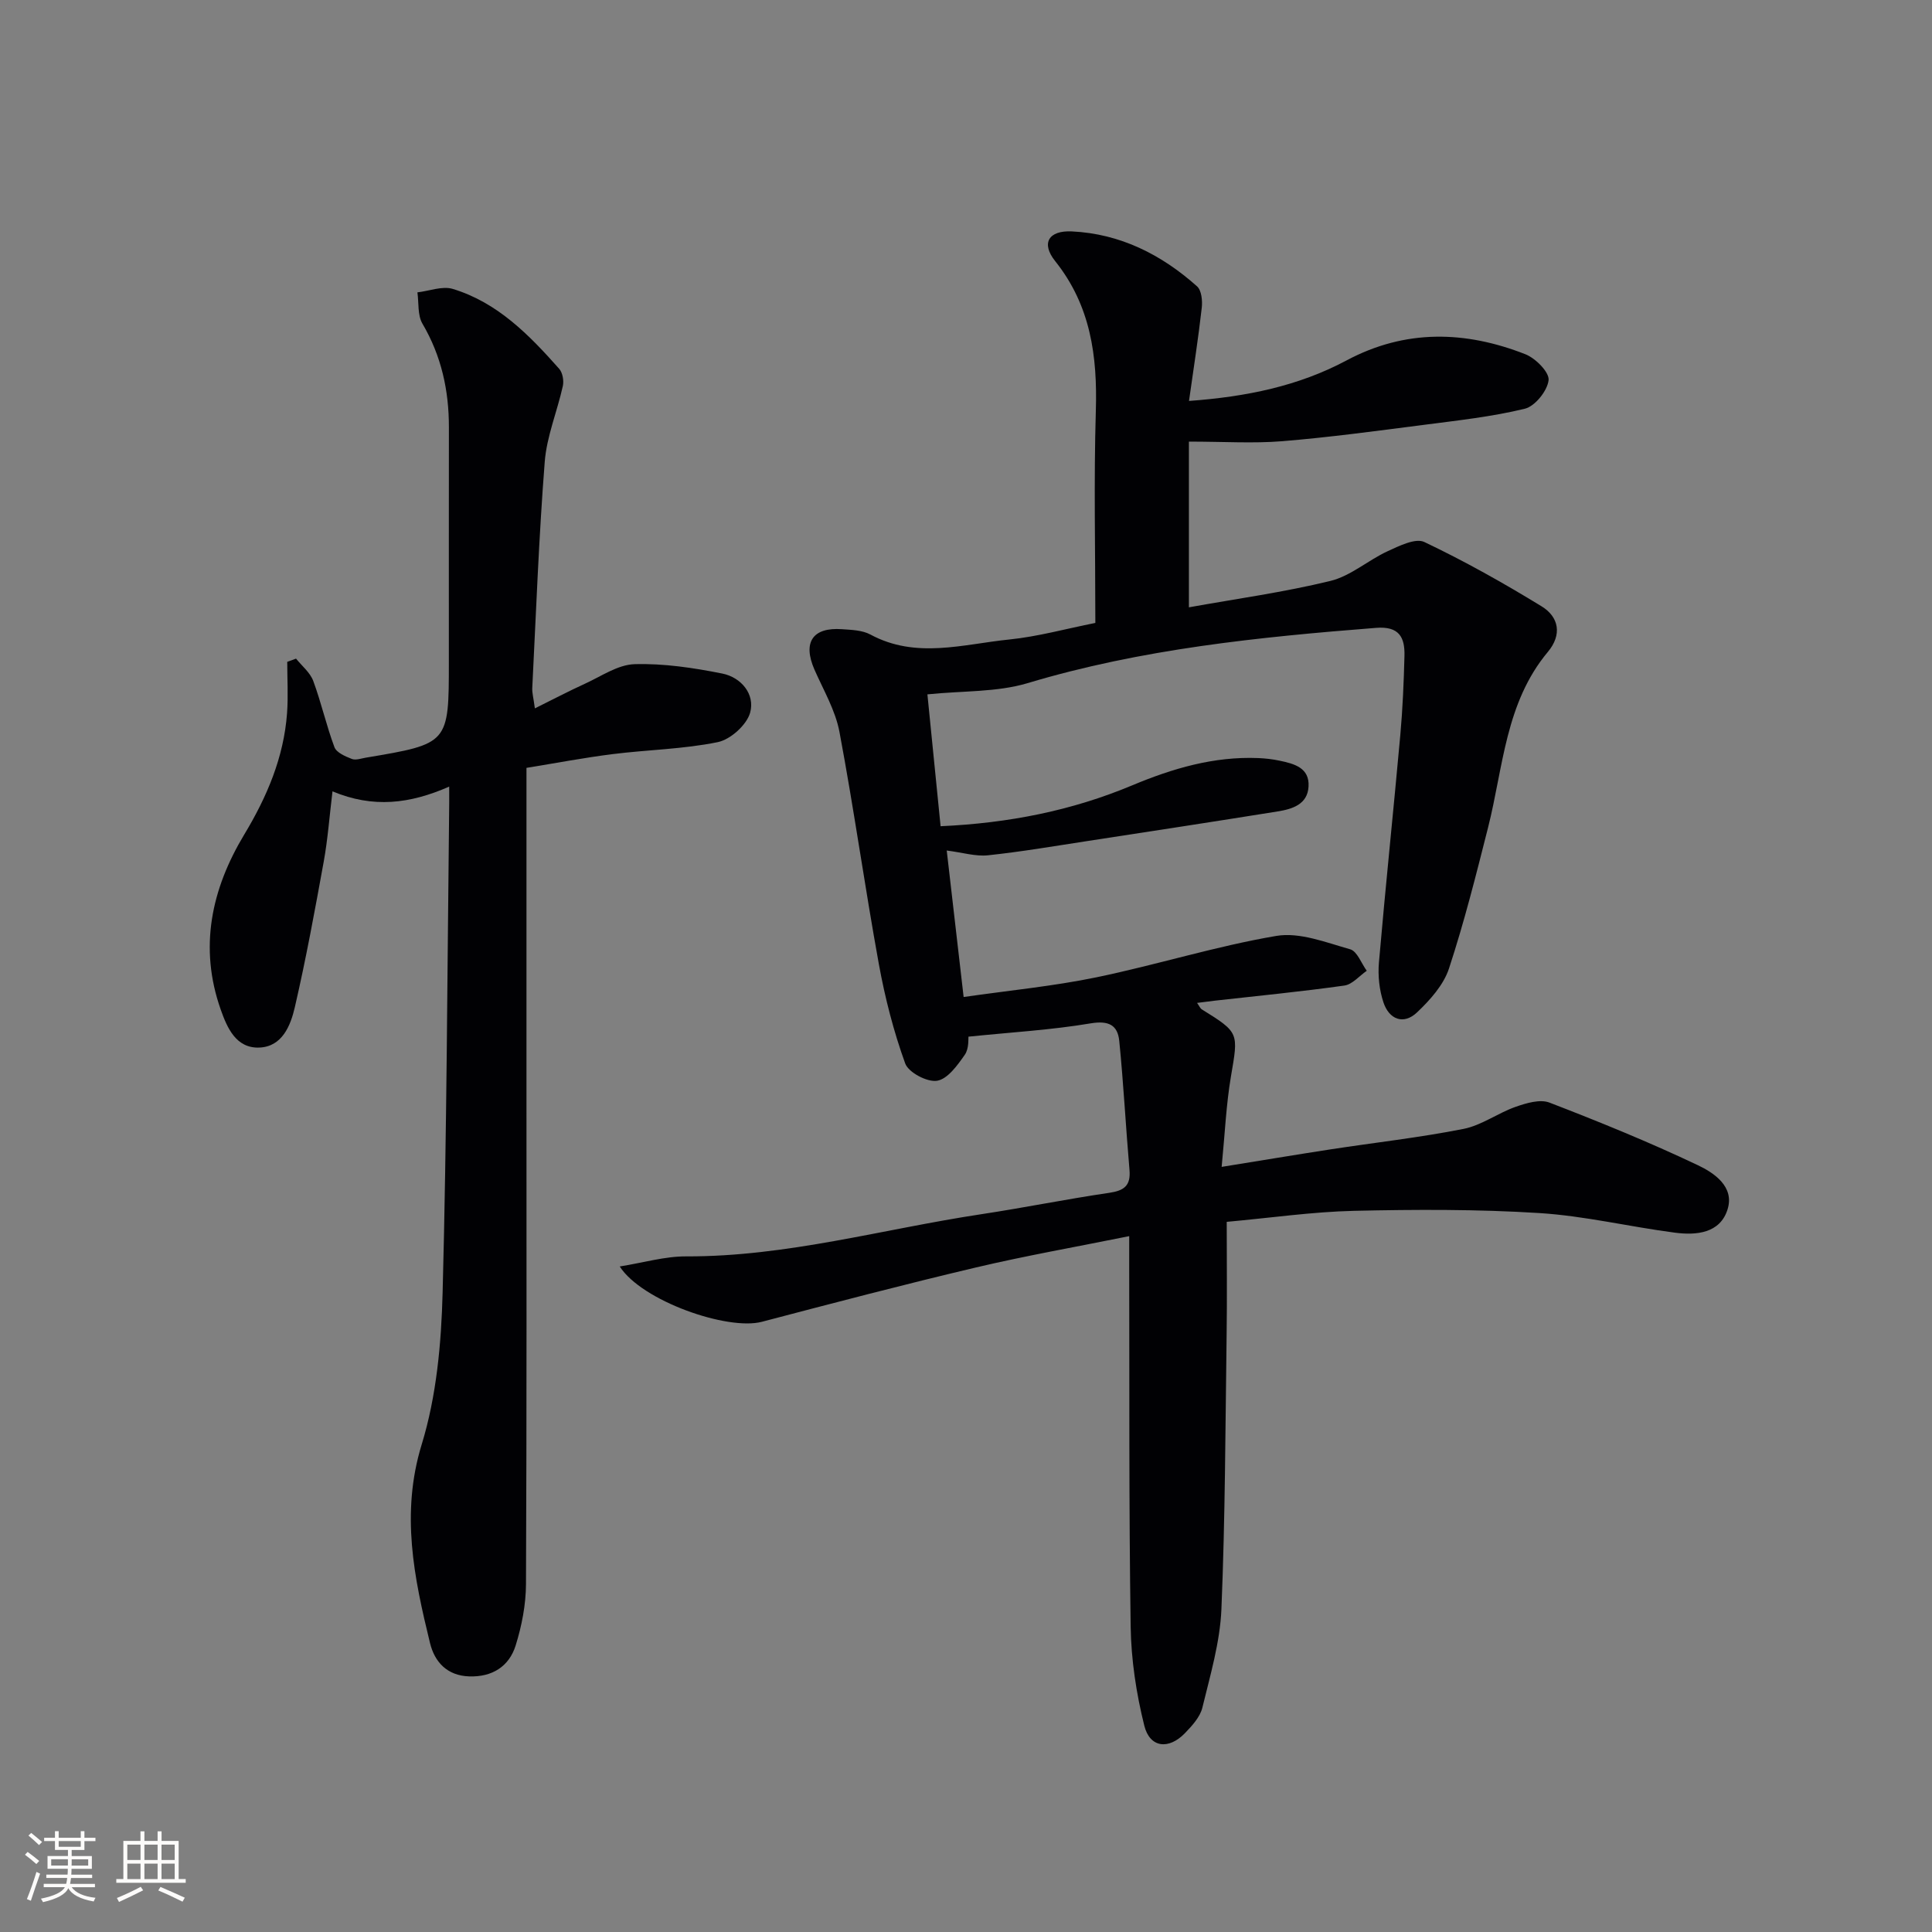 <svg enable-background="new 0 0 400 400" viewBox="0 0 400 400" xmlns="http://www.w3.org/2000/svg"><rect x="0" y="0" width="400" height="400" fill="#808080" stroke="none"/><path d="m246.15 91.43v34.31c9.83-1.77 19.69-3.12 29.31-5.47 4.19-1.02 7.78-4.28 11.82-6.14 2.4-1.1 5.77-2.79 7.62-1.91 8.33 3.96 16.41 8.5 24.28 13.32 3.6 2.21 4.26 5.88 1.28 9.44-8.79 10.52-9.22 23.86-12.36 36.3-2.48 9.81-4.95 19.65-8.11 29.26-1.12 3.39-3.9 6.49-6.58 9.04-2.82 2.69-5.81 1.48-6.98-2.04-.86-2.57-1.17-5.52-.94-8.24 1.36-15.72 3.01-31.41 4.43-47.13.49-5.46.72-10.95.86-16.42.09-3.81-1.11-6.13-5.85-5.76-24.37 1.91-48.6 4.37-72.19 11.45-6.35 1.9-13.38 1.56-20.73 2.32.85 8.53 1.77 17.69 2.73 27.3 14.12-.64 27.19-3.23 39.69-8.47 8.36-3.5 16.89-6.01 26.06-5.64 1.48.06 2.98.23 4.43.54 3.01.63 6.23 1.45 6 5.36-.21 3.71-3.37 4.66-6.4 5.15-13.1 2.1-26.21 4.11-39.33 6.12-6.87 1.05-13.74 2.23-20.64 2.96-2.56.27-5.24-.57-8.54-.99 1.15 9.92 2.28 19.71 3.5 30.33 9.51-1.37 18.58-2.24 27.45-4.07 12.49-2.58 24.74-6.45 37.29-8.58 4.83-.82 10.29 1.36 15.29 2.77 1.45.41 2.31 2.91 3.43 4.45-1.54 1.06-2.98 2.83-4.64 3.06-8.88 1.25-17.82 2.12-26.74 3.12-1.12.13-2.24.28-3.75.47.49.68.65 1.13.97 1.33 7.8 4.85 7.59 4.81 6.04 13.92-.99 5.82-1.24 11.77-1.92 18.7 8.25-1.33 15.37-2.52 22.5-3.62 9.19-1.41 18.45-2.44 27.56-4.24 3.76-.74 7.13-3.29 10.82-4.58 2.2-.77 5.04-1.62 6.99-.87 10.36 3.99 20.67 8.19 30.7 12.95 3.36 1.59 7.66 4.45 6.17 9.17-1.56 4.96-6.48 5.39-10.91 4.81-9.38-1.22-18.67-3.47-28.07-4.06-12.75-.8-25.58-.75-38.36-.46-8.6.2-17.18 1.45-26.35 2.28 0 8.03.09 15.66-.02 23.29-.26 18.98-.29 37.97-1.08 56.92-.29 6.84-2.31 13.64-3.94 20.36-.47 1.95-2.14 3.77-3.62 5.3-3.35 3.46-7.25 3.04-8.4-1.54-1.67-6.69-2.73-13.69-2.83-20.57-.37-24.99-.24-49.99-.3-74.99 0-1.79 0-3.57 0-5.81-11.03 2.23-21.46 4.06-31.75 6.49-14.82 3.5-29.56 7.37-44.29 11.24-7.13 1.88-24.87-4.32-29.44-11.45 4.93-.79 9.35-2.11 13.77-2.09 20.81.07 40.75-5.66 61.08-8.73 8.86-1.34 17.65-3.13 26.51-4.43 3.05-.45 4.46-1.47 4.18-4.72-.77-8.91-1.23-17.84-2.12-26.73-.33-3.29-2.2-4.26-5.95-3.63-8.07 1.36-16.29 1.83-25.27 2.75-.06.34.15 2.44-.76 3.75-1.51 2.17-3.56 5.03-5.74 5.38-2.04.33-5.93-1.72-6.6-3.59-2.4-6.64-4.18-13.58-5.45-20.55-2.91-16-5.16-32.12-8.16-48.09-.84-4.46-3.3-8.63-5.17-12.88-2.48-5.65-.4-8.83 5.72-8.38 1.98.14 4.18.2 5.85 1.1 9.46 5.11 19.19 2 28.77 1.03 5.89-.6 11.68-2.21 17.81-3.43 0-14.97-.33-29.45.1-43.92.34-11.31-1.06-21.78-8.42-30.99-2.97-3.72-1.36-6.38 3.45-6.15 10.02.48 18.55 4.79 25.92 11.37.94.83 1.15 2.99.98 4.45-.7 6.22-1.67 12.4-2.64 19.28 11.93-.87 22.69-3.09 32.62-8.39 12.18-6.5 24.58-6.16 37.02-1.28 2.11.83 4.98 3.72 4.81 5.36-.24 2.2-2.8 5.4-4.91 5.92-6.89 1.68-14.01 2.44-21.07 3.36-9.72 1.25-19.44 2.57-29.2 3.37-5.99.48-12.11.08-19.29.08z" fill="#010104"/><path d="m93 162.86c-8.16 3.58-15.74 4.5-24.16.98-.63 5.16-.97 9.88-1.81 14.52-1.83 10.09-3.68 20.19-5.99 30.18-.88 3.8-2.62 8.19-7.39 8.35-4.8.16-6.63-4.12-7.95-7.86-4.54-12.85-1.95-24.93 4.87-36.25 4.7-7.8 8.18-15.96 8.86-25.11.26-3.53.04-7.09.04-10.64.61-.22 1.21-.44 1.82-.67 1.22 1.52 2.91 2.87 3.56 4.61 1.67 4.5 2.71 9.23 4.39 13.72.42 1.13 2.25 1.91 3.6 2.44.82.32 1.96-.11 2.94-.27 17.15-2.88 17.15-2.88 17.15-19.89 0-16.16-.01-32.33.01-48.49.01-7.63-1.55-14.79-5.48-21.47-1.03-1.76-.73-4.3-1.04-6.48 2.46-.28 5.16-1.37 7.33-.71 9.26 2.81 15.81 9.53 22.02 16.53.72.81 1 2.47.76 3.57-1.16 5.26-3.34 10.41-3.75 15.71-1.22 15.58-1.79 31.21-2.58 46.83-.05.97.24 1.96.54 4.2 3.72-1.84 6.96-3.55 10.3-5.07 3.39-1.54 6.84-3.97 10.33-4.08 6.04-.18 12.2.75 18.16 1.94 3.91.78 6.83 4.26 5.78 8.09-.7 2.54-4.07 5.57-6.7 6.11-7.12 1.46-14.51 1.57-21.76 2.48-5.88.74-11.71 1.85-17.85 2.85v62.52c0 35.49.06 70.99-.1 106.48-.02 4.25-.87 8.63-2.14 12.7-1.36 4.35-4.86 6.56-9.62 6.4-4.56-.15-7.15-2.97-8.11-6.9-3.31-13.55-6.1-26.86-1.72-41.13 3.07-10.01 4.06-20.92 4.33-31.47.87-32.96.96-65.94 1.34-98.91.04-1.66.02-3.32.02-5.81z" fill="#010104"/><g fill="#fcfbfa"><path d="m5.17 384 .55-.58c.85.61 1.65 1.24 2.4 1.87l-.59.64c-.83-.73-1.62-1.38-2.36-1.93m1.22 9.53-.82-.34c.71-1.76 1.37-3.64 1.98-5.63.24.13.5.25.76.36-.6 1.67-1.24 3.54-1.92 5.61m-.5-13.5.57-.54c.56.44 1.31 1.06 2.26 1.87l-.64.64c-.68-.66-1.41-1.32-2.19-1.97m3.25.46h2.24v-1.36h.77v1.36h4.57v-1.36h.76v1.36h2.28v.69h-2.28v1.84h-2.64v1.26h4.18v2.64h-4.21c0 .45-.02.86-.05 1.21h4.32v.69h-4.38c-.04.34-.1.75-.19 1.22h5.15v.69h-4.82c.87 1.19 2.51 1.92 4.93 2.19-.17.31-.3.57-.37.76-2.77-.49-4.52-1.41-5.26-2.76-.56 1.26-2.3 2.23-5.24 2.9-.12-.25-.26-.48-.43-.72 2.73-.55 4.38-1.34 4.96-2.38h-4.38v-.69h4.65c.1-.38.17-.79.21-1.22h-4.32v-.69h4.4c.03-.34.05-.75.05-1.21h-4.2v-2.64h4.23v-1.26h-2.69v-1.84h-2.24zm1.46 4.46v1.29h3.45c.01-.4.02-.57.01-.53v-.32-.45h-3.46zm1.55-2.59h4.57v-1.19h-4.57zm6.11 2.59h-3.42v.77c-.01.19-.01.37-.02.53h3.44z"/><path d="m32.63 379.16h.82v1.98h3.54v7.89h1.46v.78h-14.37v-.78h1.46v-7.89h3.54v-1.98h.82v1.98h2.73zm-3.49 11.48.5.73c-1.61.82-3.28 1.63-5 2.41-.13-.27-.28-.55-.44-.82 1.75-.72 3.4-1.49 4.94-2.32m-2.78-5.55h2.73v-3.18h-2.73zm0 3.95h2.73v-3.2h-2.73zm3.54-3.95h2.73v-3.18h-2.73zm0 3.95h2.73v-3.2h-2.73zm7.89 4.68c-1.84-.92-3.51-1.7-5.02-2.32l.45-.73c1.89.8 3.57 1.55 5.04 2.23zm-1.62-11.81h-2.73v3.18h2.73zm-2.73 7.13h2.73v-3.2h-2.73z"/></g></svg>